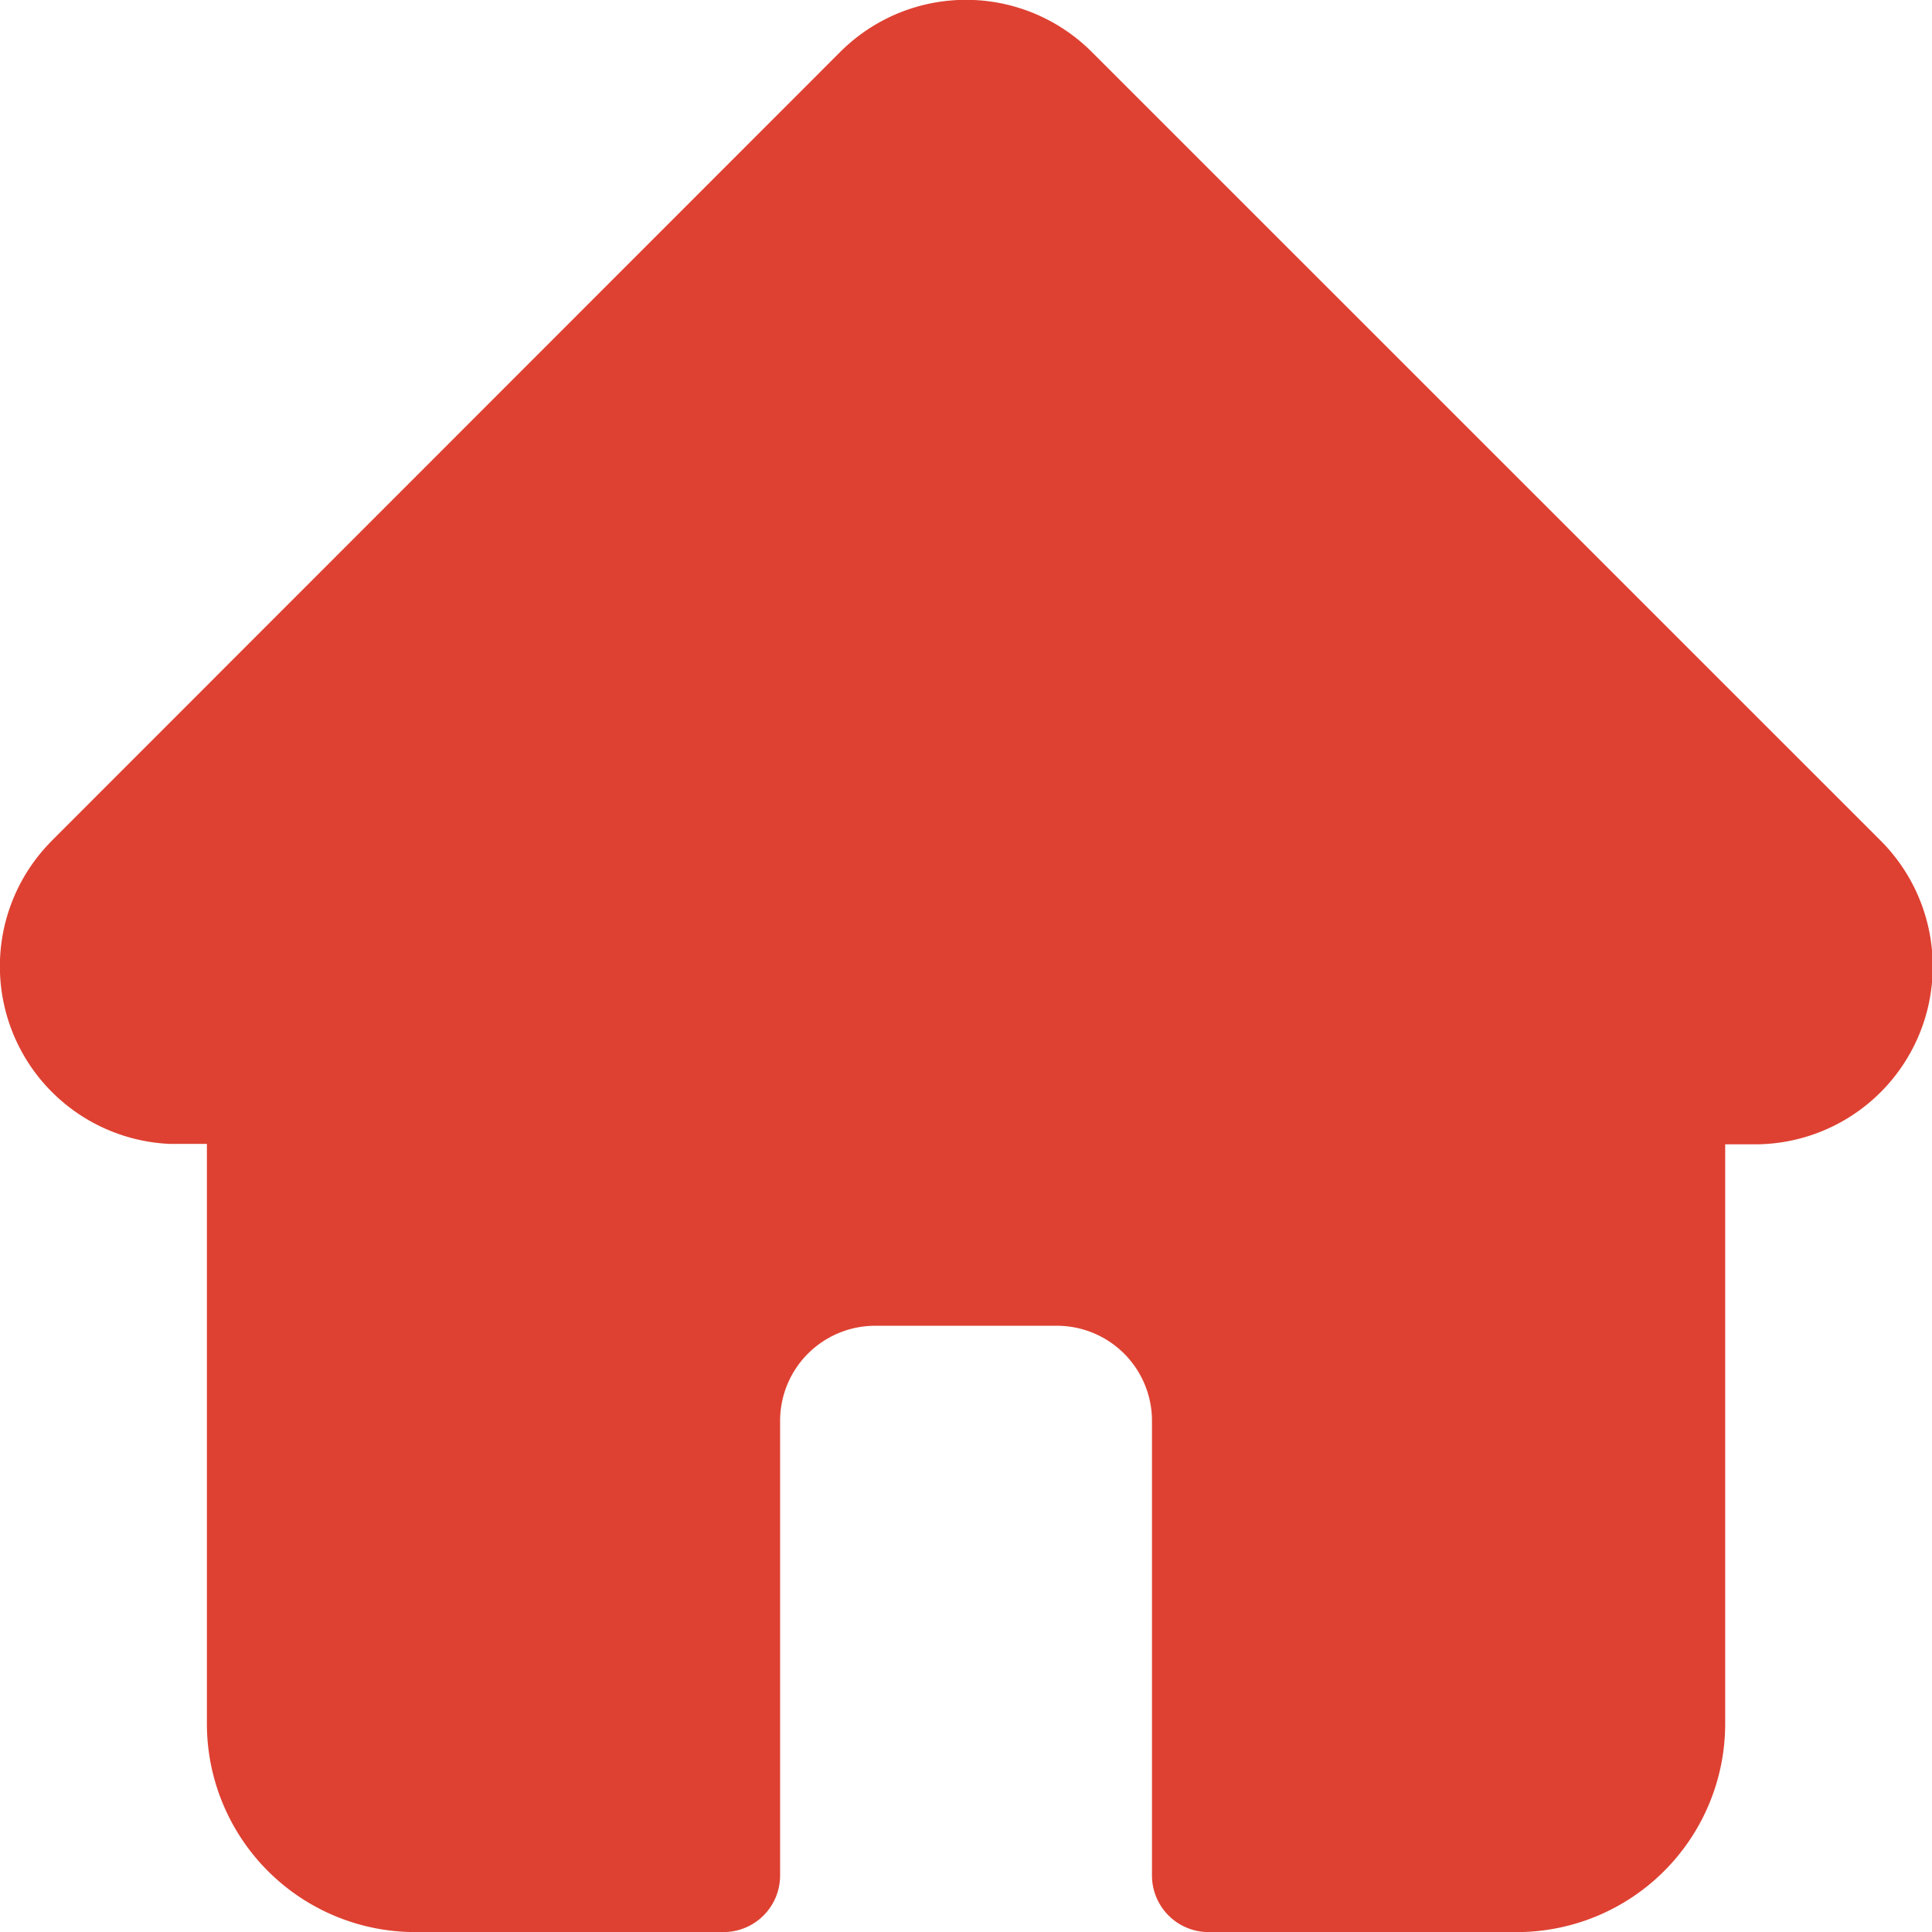 <svg xmlns="http://www.w3.org/2000/svg" width="23" height="23" viewBox="0 0 23 23">
  <path id="home" d="M22.382,10l0,0L13,.62A2.117,2.117,0,0,0,10,.62L.624,10l-.009.01a2.116,2.116,0,0,0,1.409,3.607q.032,0,.065,0h.374v6.9A2.481,2.481,0,0,0,4.942,23H8.613a.674.674,0,0,0,.674-.674V16.913a1.132,1.132,0,0,1,1.131-1.131h2.165a1.132,1.132,0,0,1,1.131,1.131v5.413a.674.674,0,0,0,.674.674h3.671a2.481,2.481,0,0,0,2.479-2.478v-6.9h.347A2.118,2.118,0,0,0,22.382,10Zm0,0" transform="translate(0 0.001)" fill="#de4132"/>
</svg>
